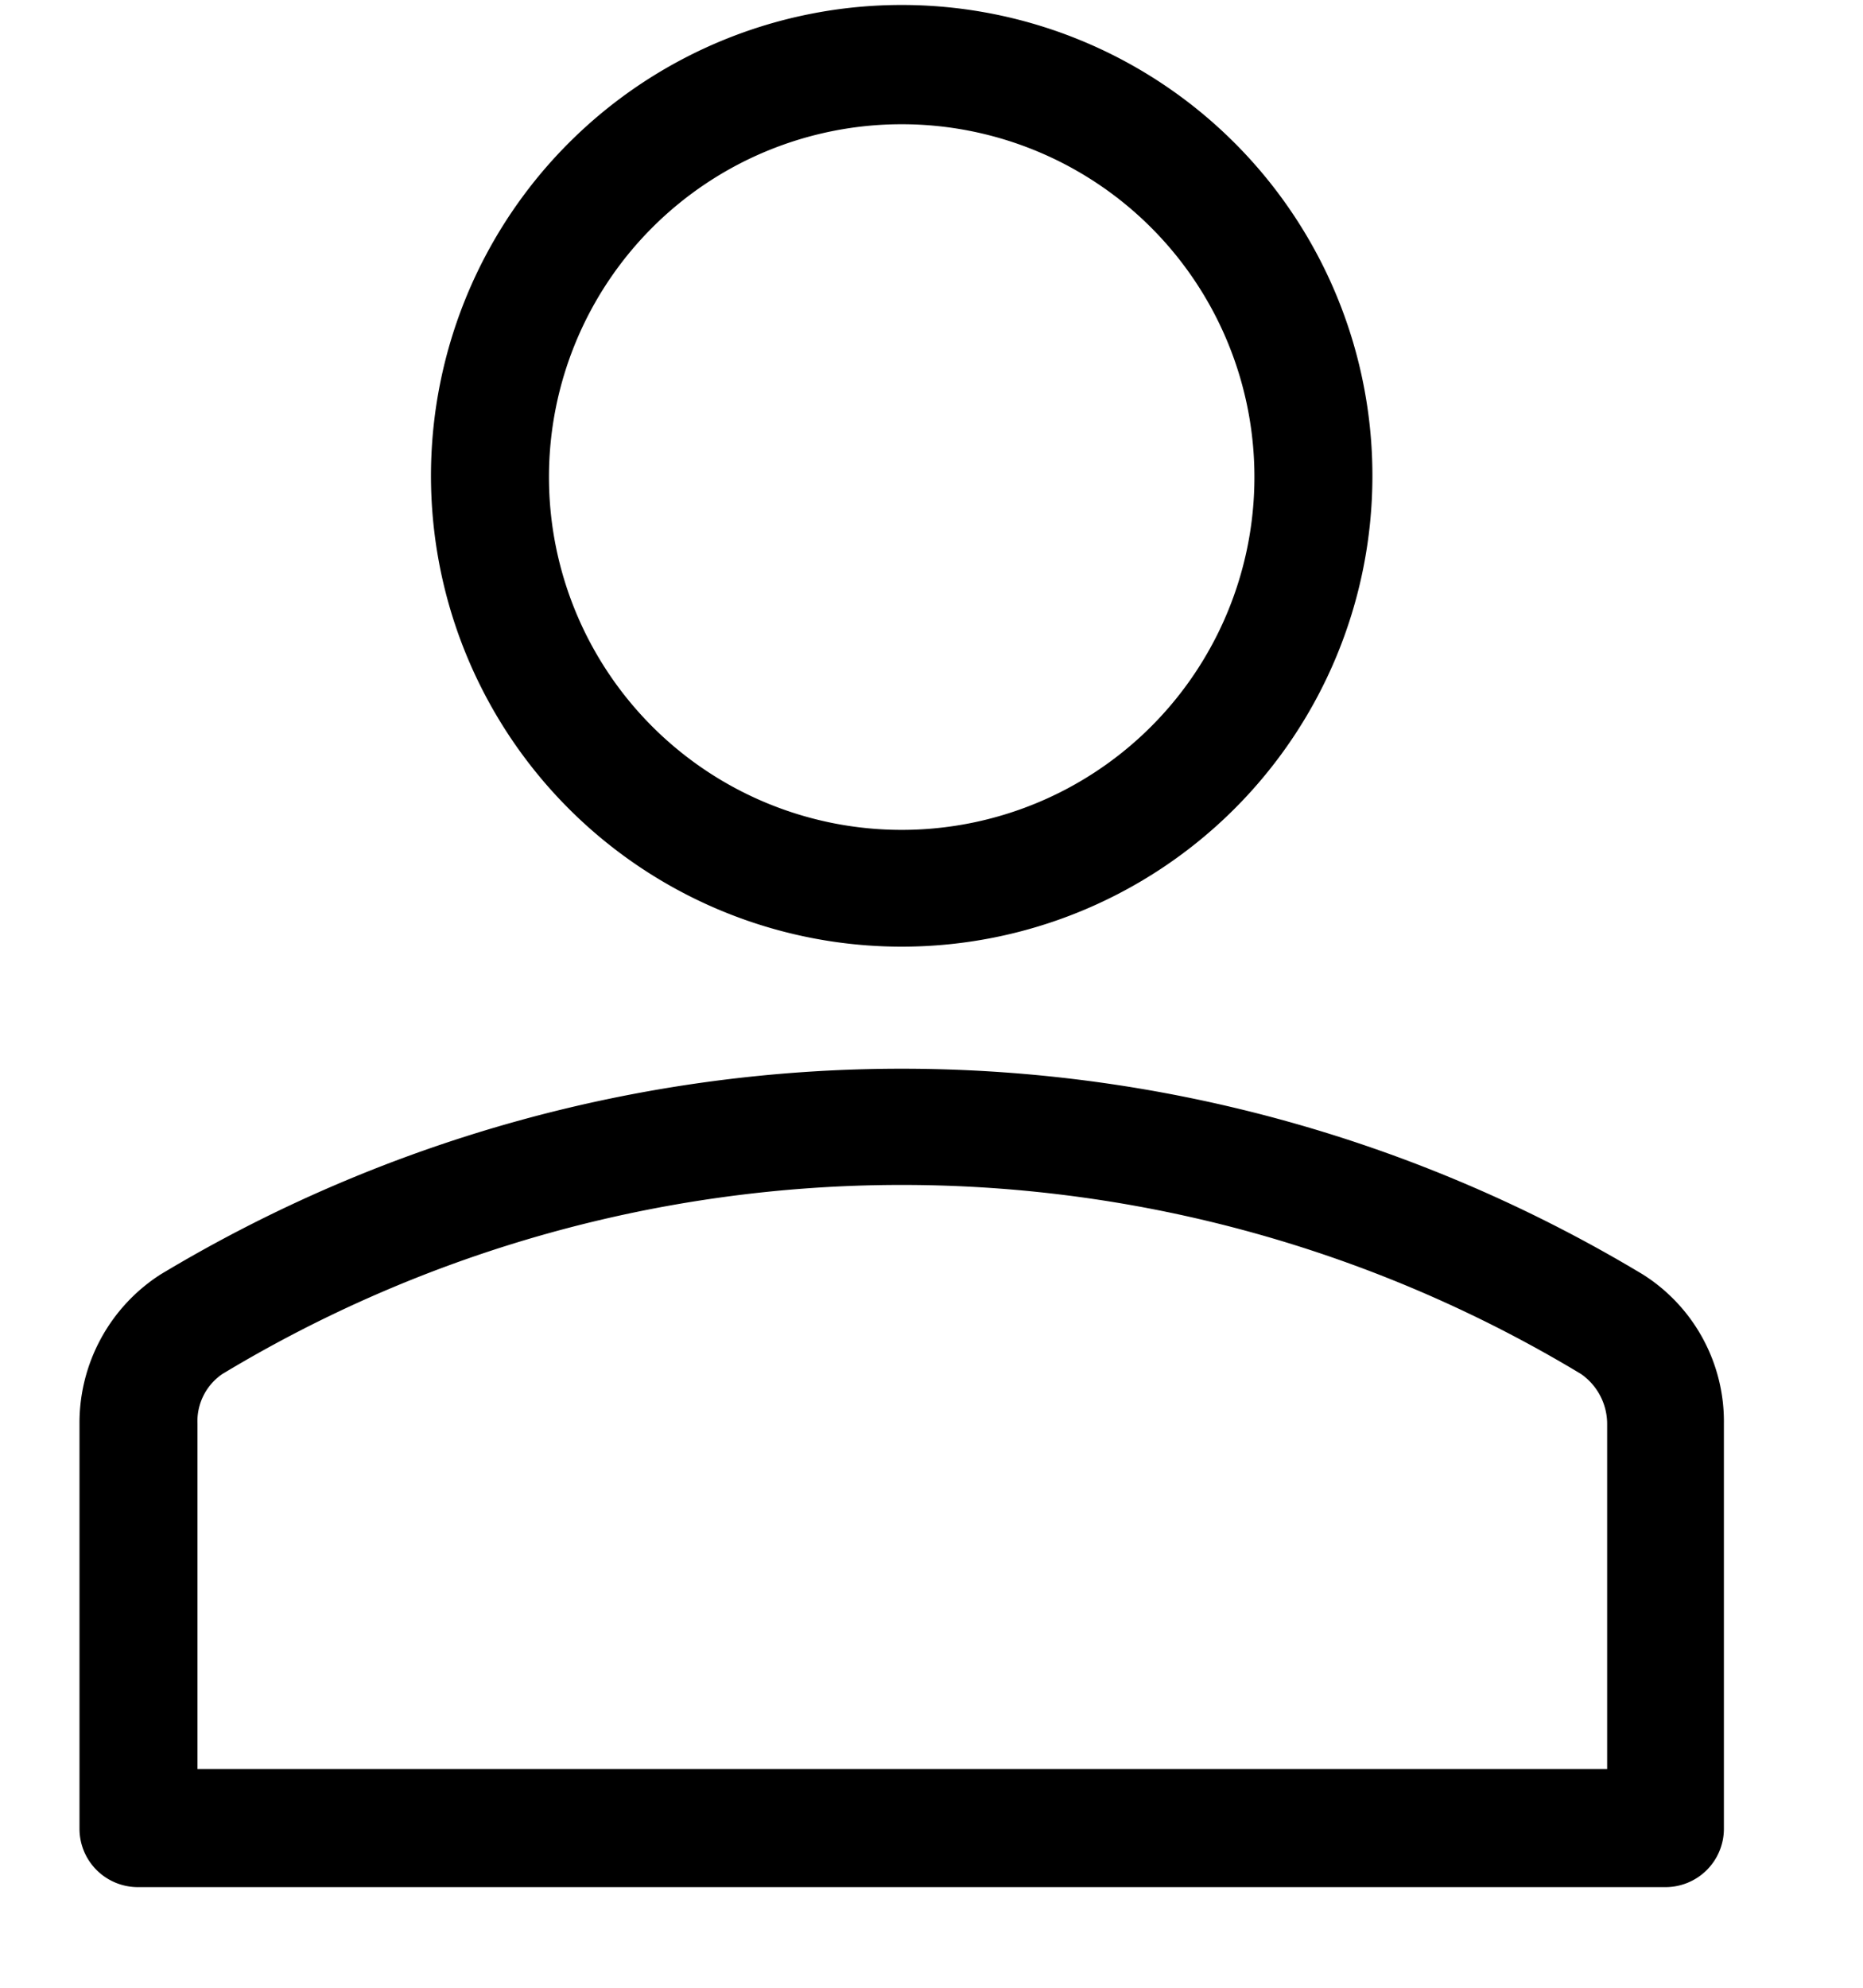 <svg id="Laag_1" data-name="Laag 1" xmlns="http://www.w3.org/2000/svg" viewBox="0 0 15 16"><defs><style>.cls-1{fill:none;}</style></defs><rect class="cls-1" x="-3.92" y="-2.23" width="20" height="24"/><path id="Path_1" data-name="Path 1" d="M7.26,7.62a3.79,3.79,0,1,1,3.79-3.78h0A3.79,3.79,0,0,1,7.26,7.62ZM7.26,1A2.84,2.84,0,1,0,10.1,3.84h0A2.84,2.84,0,0,0,7.26,1Z"/><path id="Path_2" data-name="Path 2" d="M13.41,15.19H1.11a.47.47,0,0,1-.47-.47V11.46a1.42,1.42,0,0,1,.65-1.2,11.58,11.58,0,0,1,11.94,0,1.4,1.4,0,0,1,.65,1.2v3.26A.47.47,0,0,1,13.41,15.19ZM1.59,14.24H12.94V11.46a.49.49,0,0,0-.21-.4,10.59,10.59,0,0,0-10.94,0,.46.46,0,0,0-.2.4Z"/></svg>